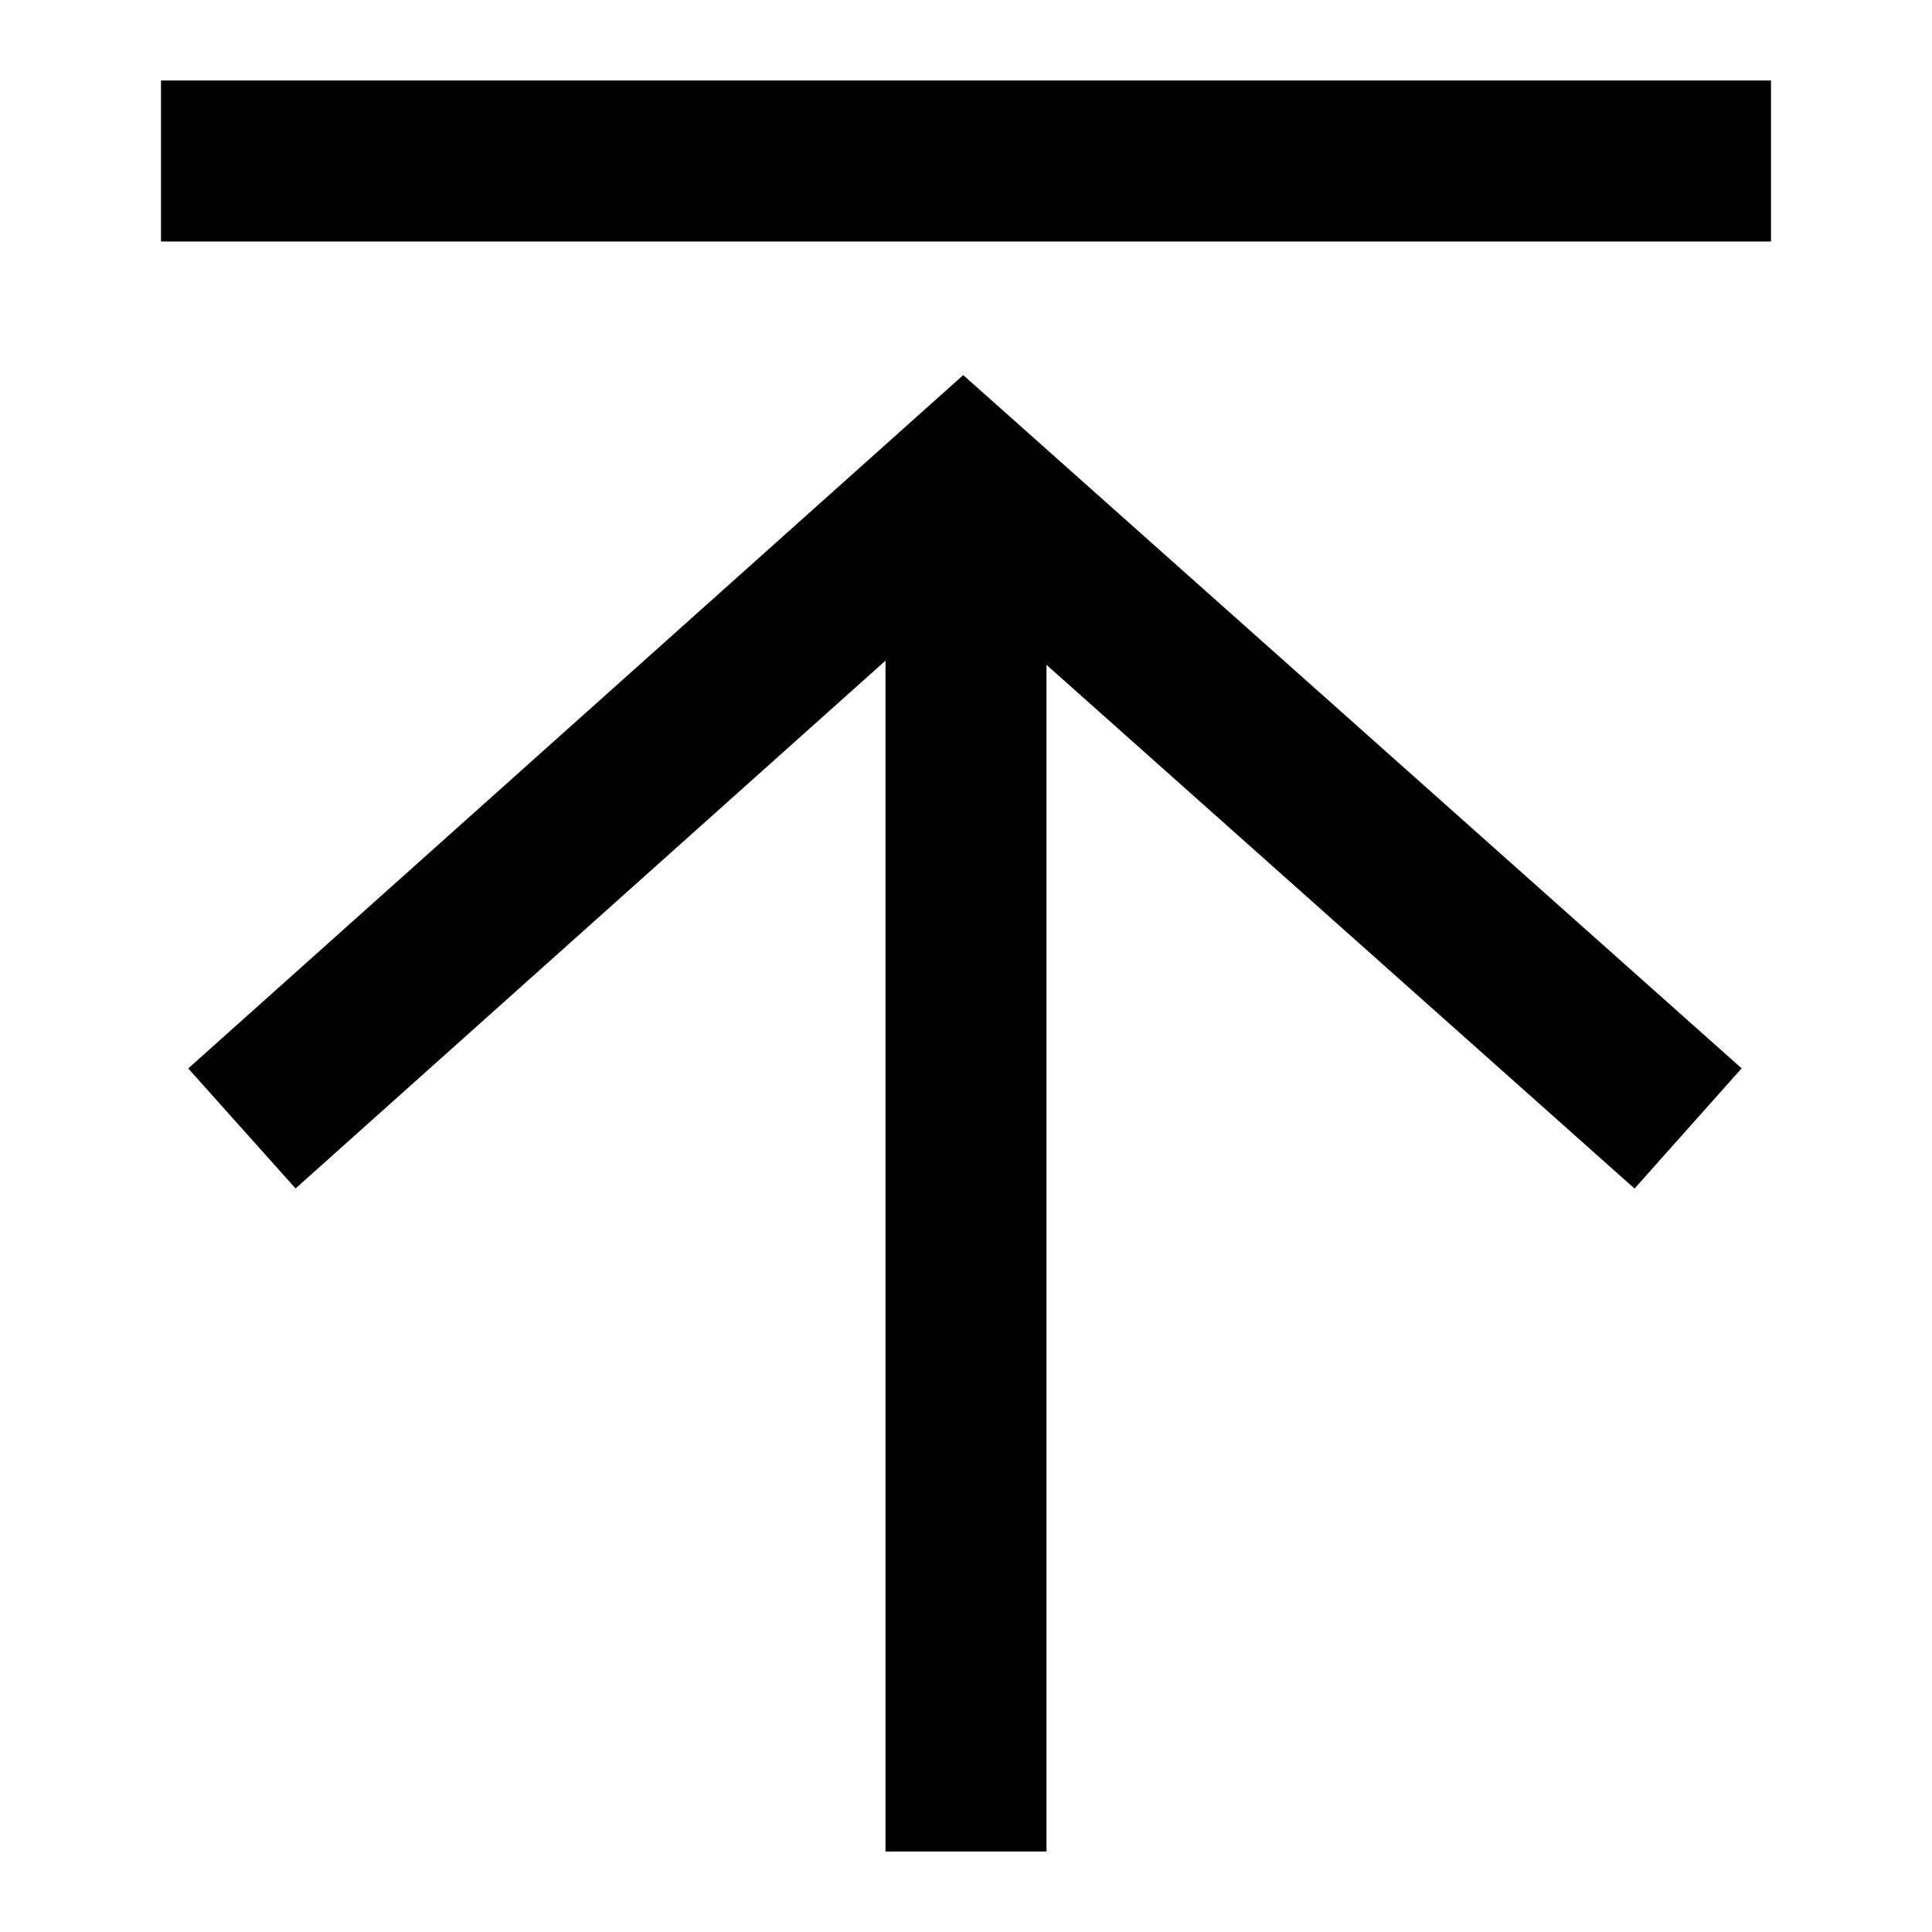 <?xml version="1.0" encoding="UTF-8"?>
<svg width="24px" height="24px" viewBox="0 0 24 24" version="1.1" xmlns="http://www.w3.org/2000/svg" xmlns:xlink="http://www.w3.org/1999/xlink">
    <!-- Generator: Sketch 58 (84663) - https://sketch.com -->
    <title>icon/ic_Top_dark</title>
    <desc>Created with Sketch.</desc>
    <g id="icon/ic_Top_dark" stroke="none" stroke-width="1" fill="none" fill-rule="evenodd">
        <g id="编组" transform="translate(2, 1)">
            <rect id="矩形" fill="#000000" x="0" y="0" width="20" height="2"></rect>
            <rect id="矩形" fill="#000000" transform="translate(10, 14) rotate(-270) translate(-10, -14) " x="2" y="13" width="16" height="2"></rect>
            <polyline id="直线" stroke="#000000" stroke-width="2" points="1.005 13.018 9.967 5 18.97 13.018"></polyline>
        </g>
    </g>
</svg>